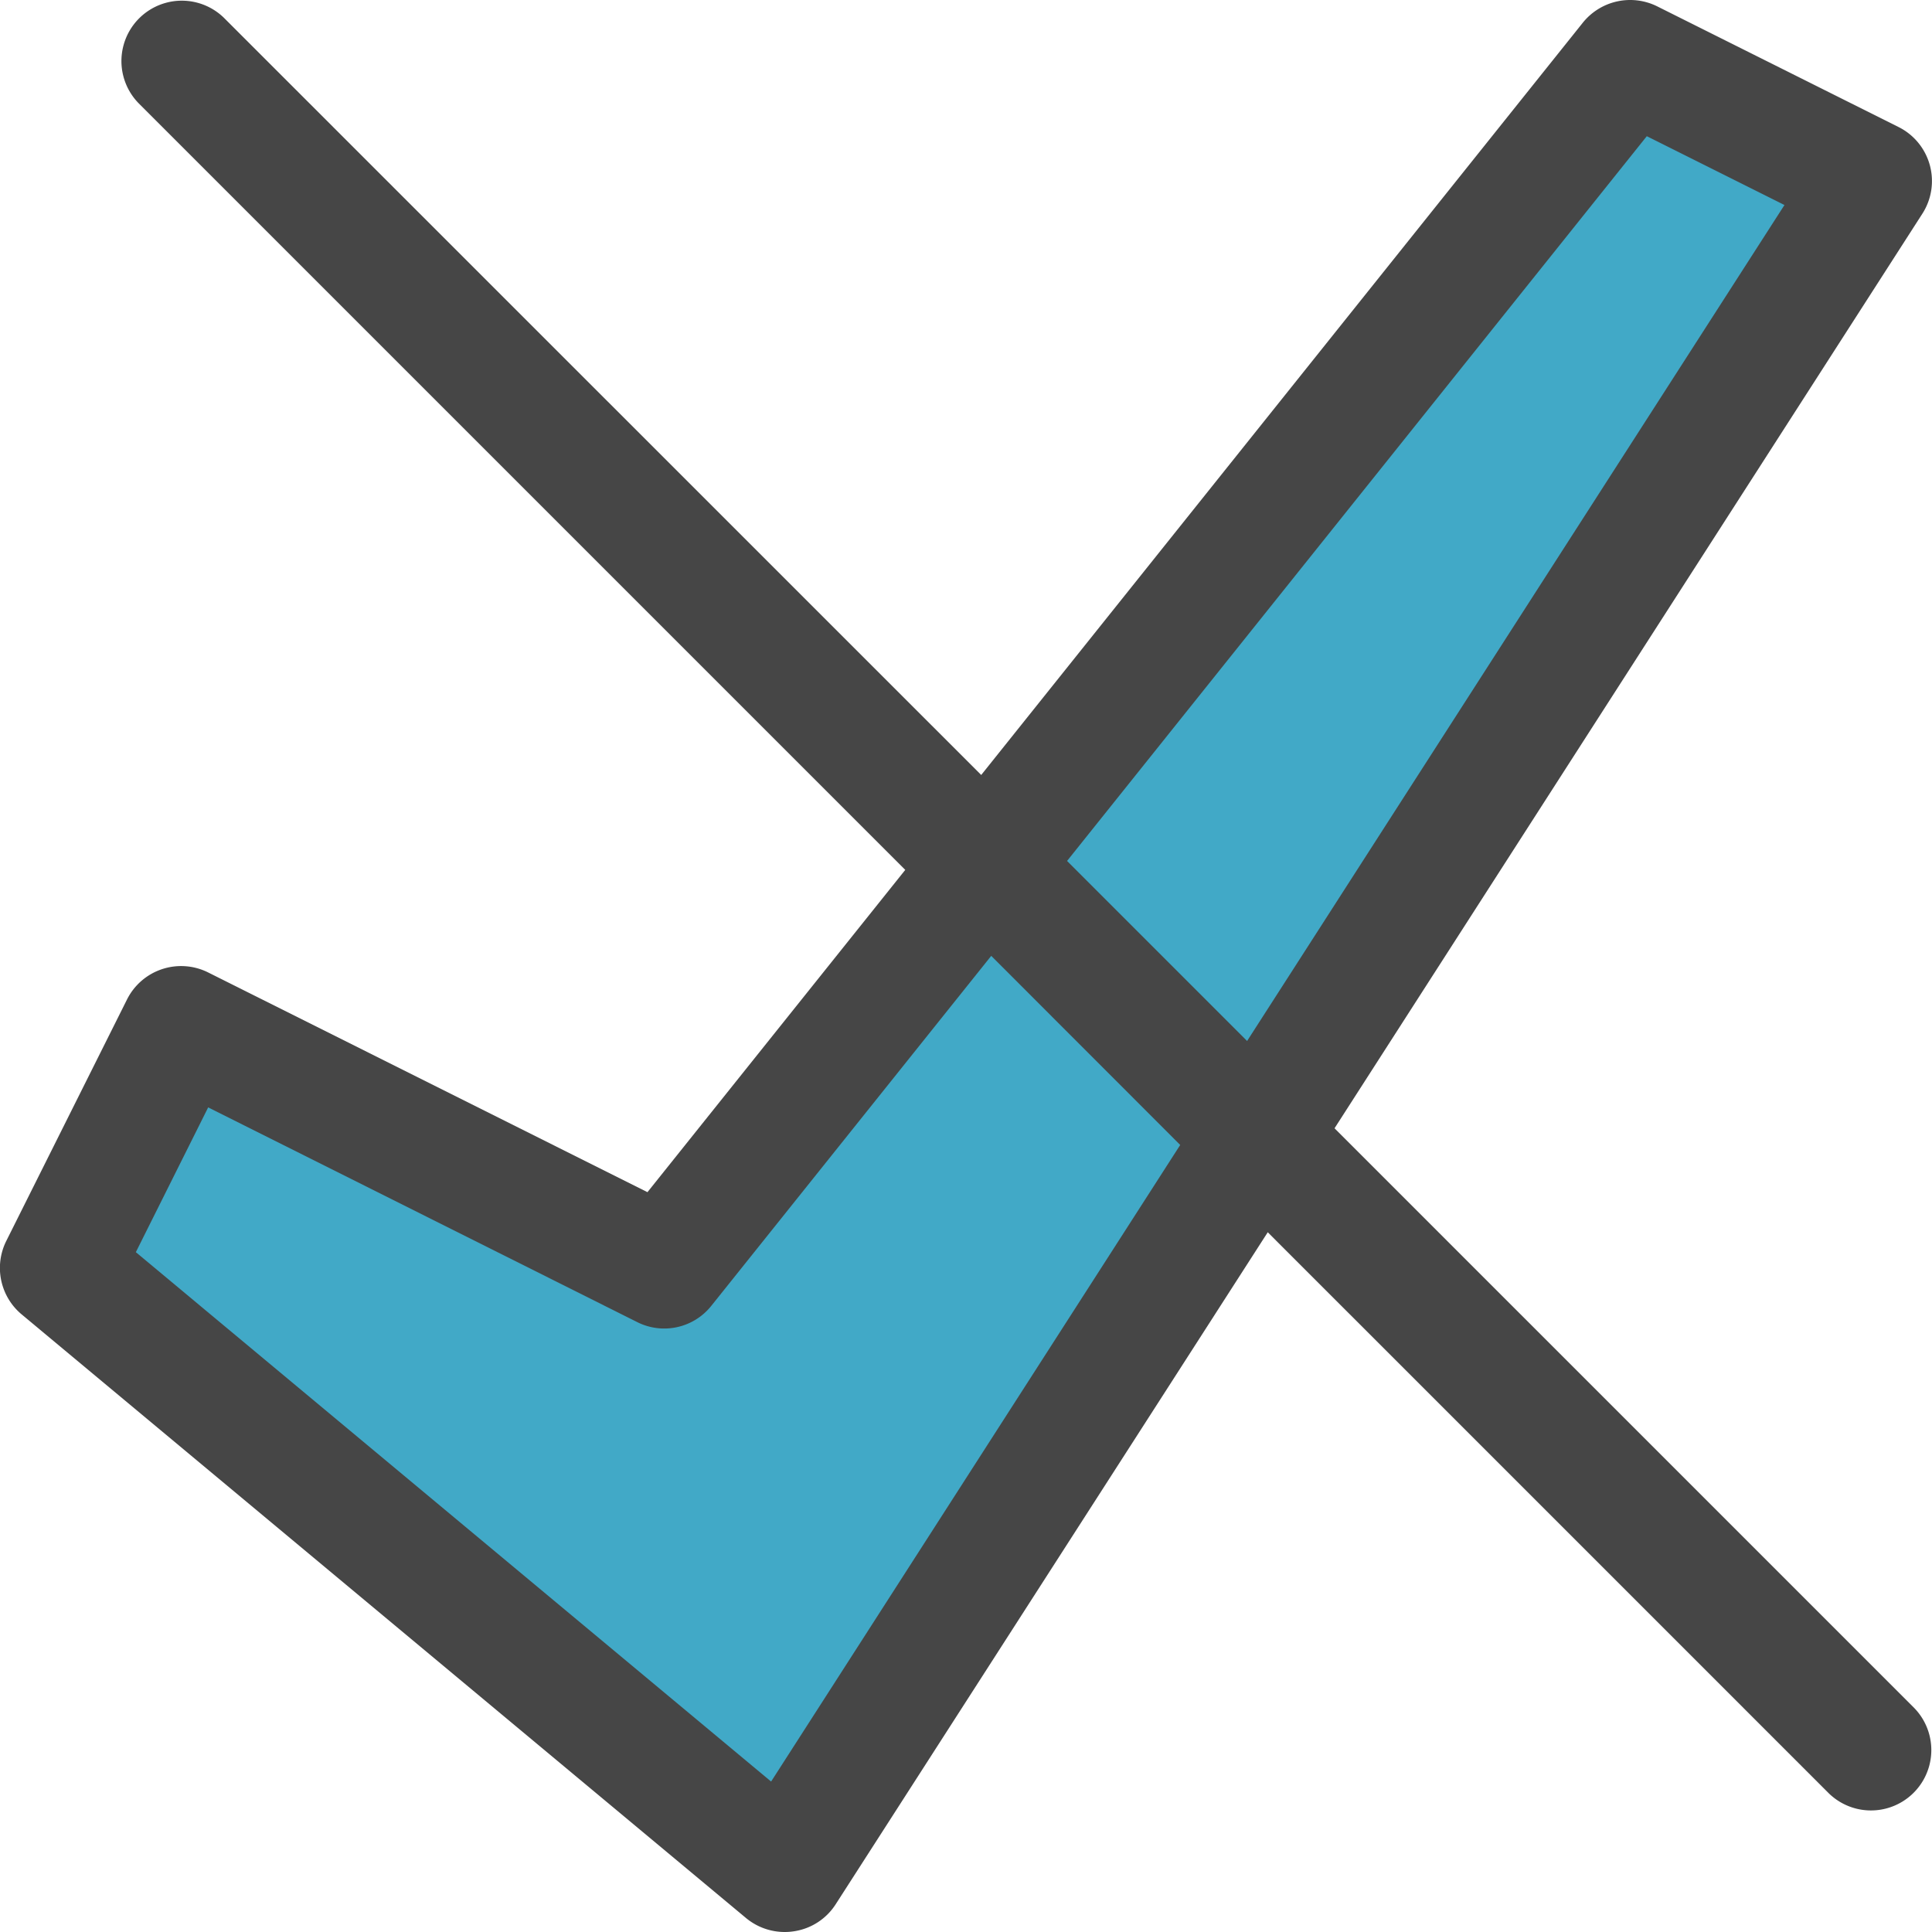 <svg id="Layer_1" data-name="Layer 1" xmlns="http://www.w3.org/2000/svg" viewBox="0 0 16 16">
  <path d="M15.854,14.146l-4.802-4.802L15.92,1.77a.5.5,0,0,0-.197-.718l-2-1a.503.503,0,0,0-.614.135L8.126,6.418,1.853.146a.5.5,0,0,0-.707.707L7.497,7.204,5.362,9.873l-3.639-1.82a.501.501,0,0,0-.671.224l-1,2a.501.501,0,0,0,.127.608l6,5A.502.502,0,0,0,6.5,16a.49.49,0,0,0,.076-.006.497.497,0,0,0,.345-.224l3.578-5.565,4.648,4.648a.5.5,0,0,0,.707-.707Z" fill="#464646"/>
    <path d="M8.209,7.916l-2.318,2.898a.498.498,0,0,1-.614.135L1.724,9.171,1.125,10.37l5.261,4.384L9.774,9.482Z" fill="#41a9c7"/>
    <polygon points="10.328 8.621 14.778 1.698 13.638 1.128 8.837 7.13 10.328 8.621" fill="#41a9c7"/>
</svg>
